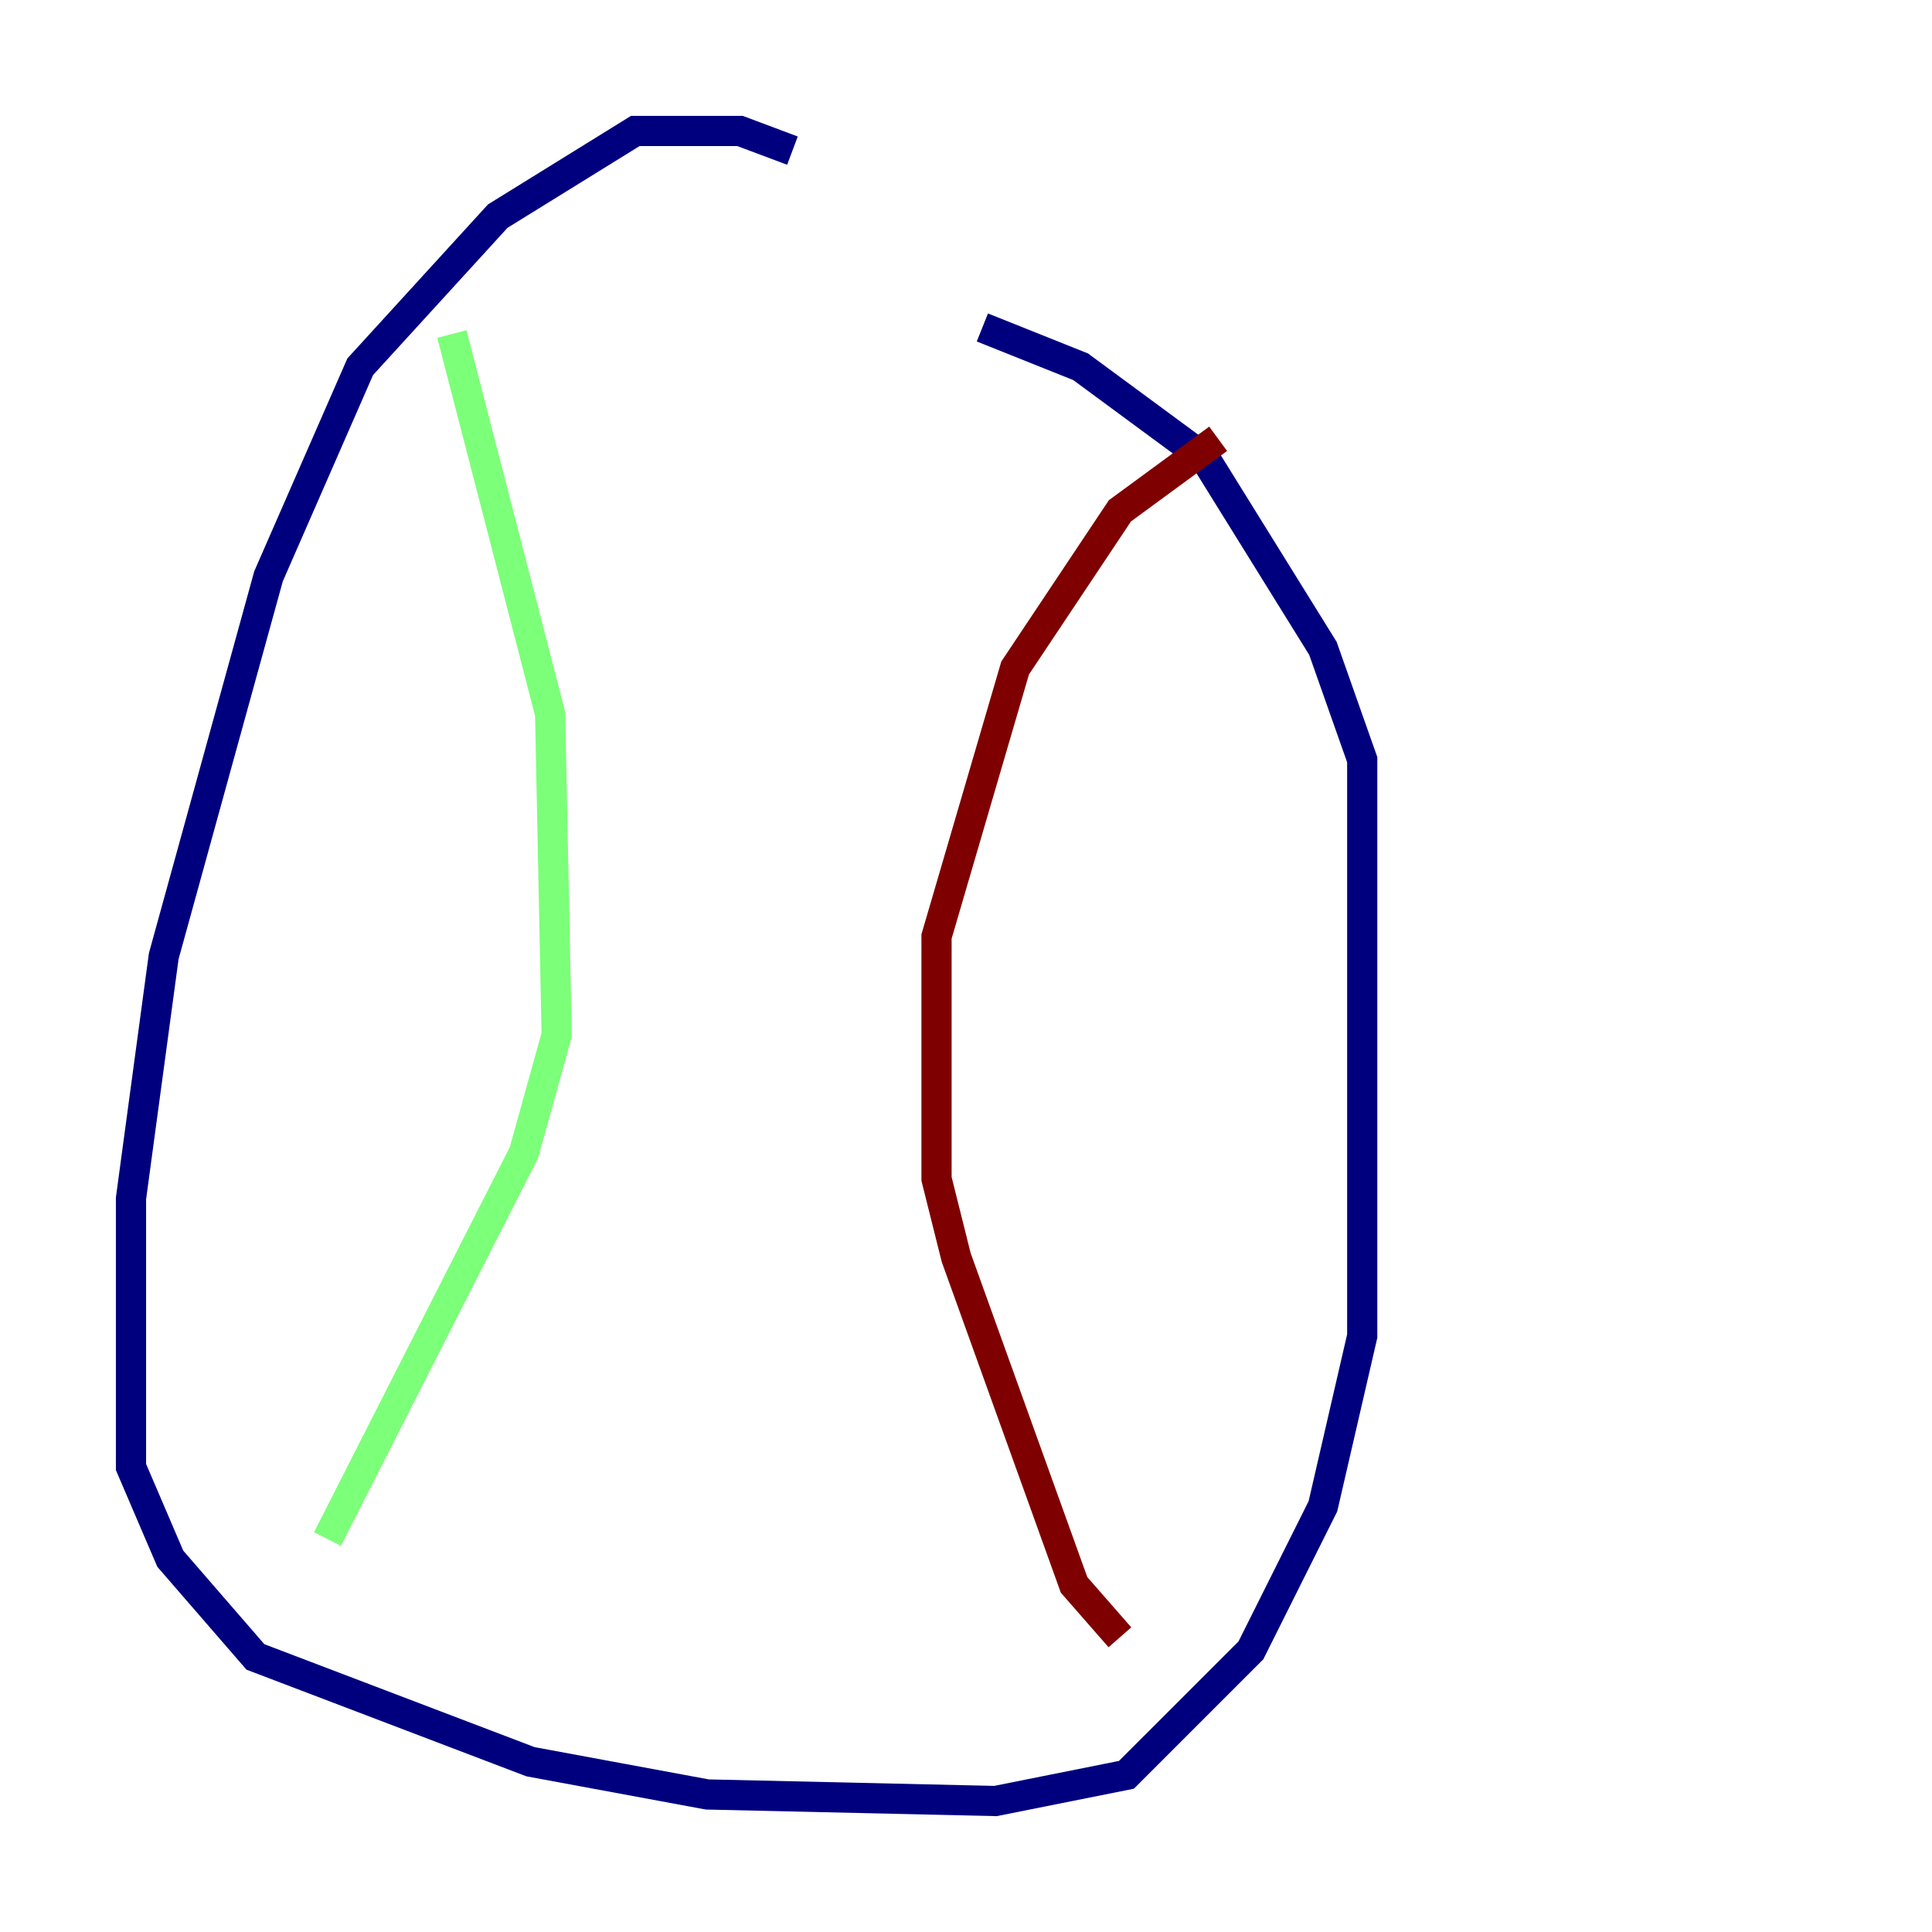 <?xml version="1.0" encoding="utf-8" ?>
<svg baseProfile="tiny" height="128" version="1.2" viewBox="0,0,128,128" width="128" xmlns="http://www.w3.org/2000/svg" xmlns:ev="http://www.w3.org/2001/xml-events" xmlns:xlink="http://www.w3.org/1999/xlink"><defs /><polyline fill="none" points="52.502,9.98 49.031,8.678 42.088,8.678 32.976,14.319 23.864,24.298 17.79,38.183 10.848,63.349 8.678,79.403 8.678,97.193 11.281,103.268 16.922,109.776 35.146,116.719 46.861,118.888 65.953,119.322 74.63,117.586 82.875,109.342 87.647,99.797 90.251,88.515 90.251,50.332 87.647,42.956 79.837,30.373 71.593,24.298 65.085,21.695" stroke="#00007f" stroke-width="2" /><polyline fill="none" points="29.939,22.129 36.447,47.295 36.881,68.556 34.712,76.366 21.695,101.966" stroke="#7cff79" stroke-width="2" /><polyline fill="none" points="80.705,29.071 74.197,33.844 67.254,44.258 62.047,62.047 62.047,78.102 63.349,83.308 71.159,105.003 74.197,108.475" stroke="#7f0000" stroke-width="2" /></svg>